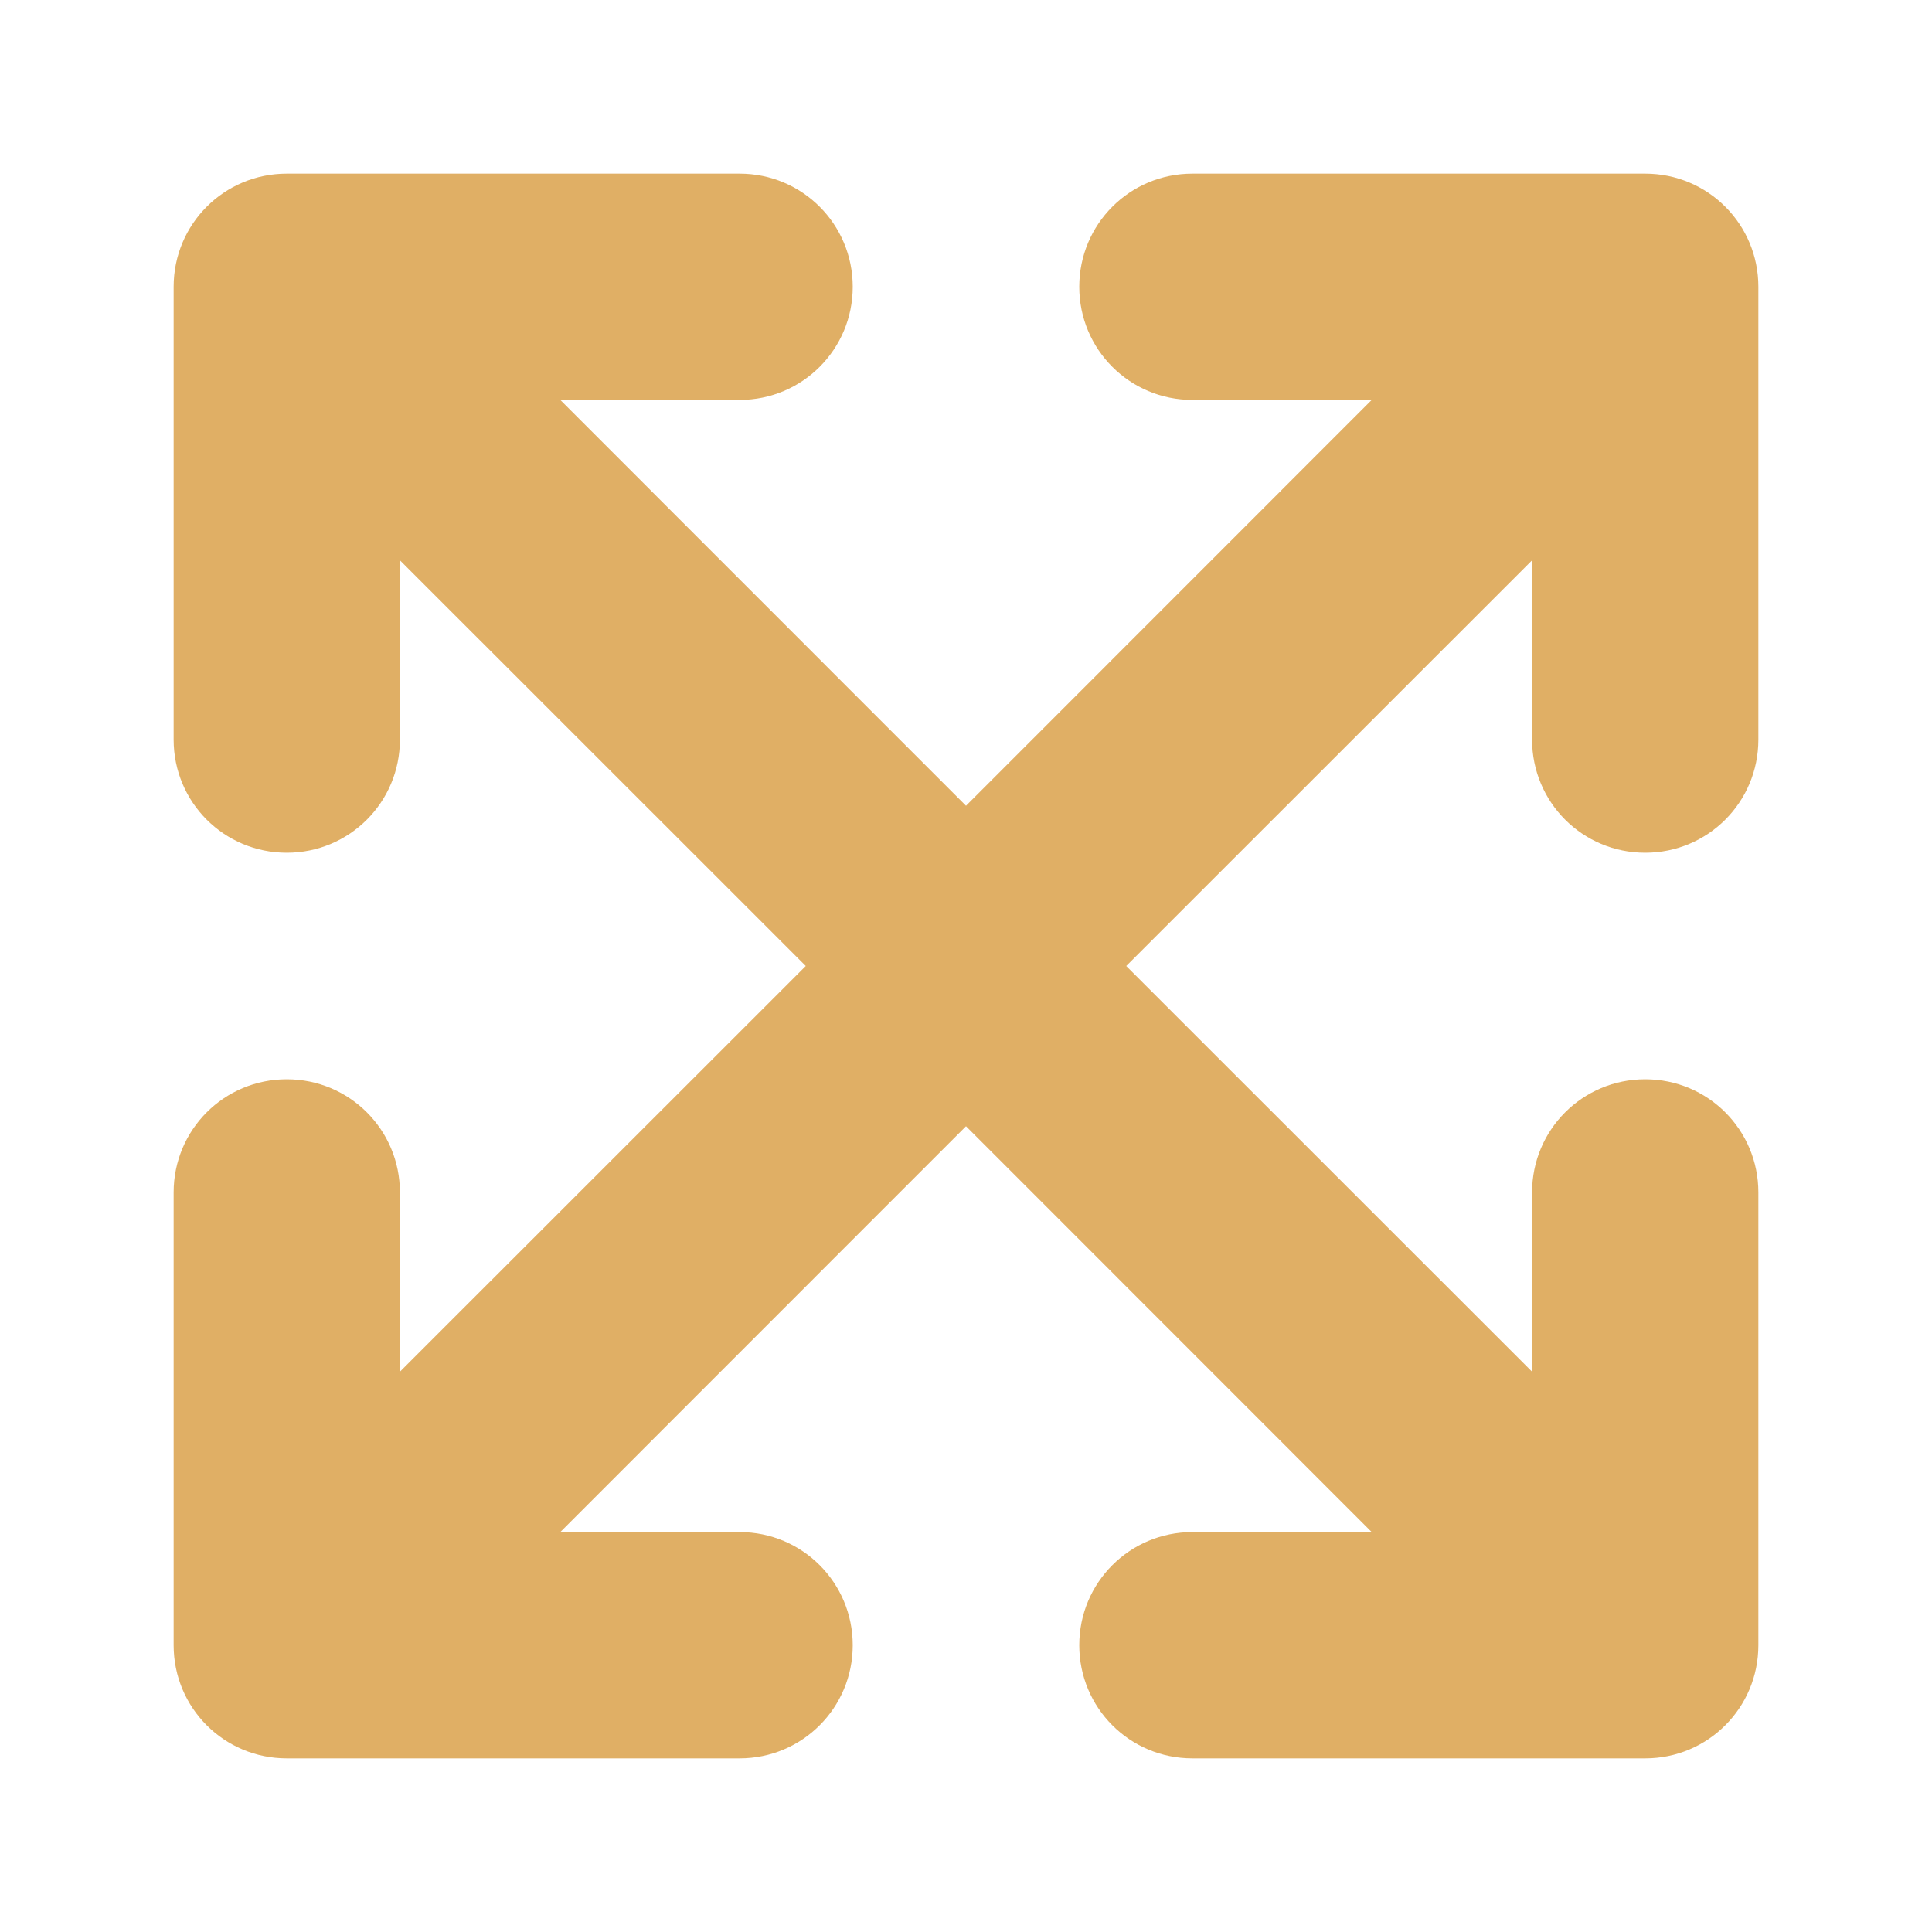 <svg width="16" height="16" viewBox="0 0 16 16" fill="none" xmlns="http://www.w3.org/2000/svg">
    <path
        d="M9.875 1.438C9.356 1.438 8.938 1.856 8.938 2.375C8.938 2.894 9.356 3.312 9.875 3.312H11.36L8 6.673L4.64 3.312H6.125C6.644 3.312 7.062 2.894 7.062 2.375C7.062 1.856 6.644 1.438 6.125 1.438H2.375C1.856 1.438 1.438 1.856 1.438 2.375V6.125C1.438 6.644 1.856 7.062 2.375 7.062C2.894 7.062 3.312 6.644 3.312 6.125V4.64L6.673 8L3.312 11.36V9.875C3.312 9.356 2.894 8.938 2.375 8.938C1.856 8.938 1.438 9.356 1.438 9.875V13.625C1.438 14.144 1.856 14.562 2.375 14.562H6.125C6.644 14.562 7.062 14.144 7.062 13.625C7.062 13.106 6.644 12.688 6.125 12.688H4.64L8 9.327L11.36 12.688H9.875C9.356 12.688 8.938 13.106 8.938 13.625C8.938 14.144 9.356 14.562 9.875 14.562H13.625C14.144 14.562 14.562 14.144 14.562 13.625V9.875C14.562 9.356 14.144 8.938 13.625 8.938C13.106 8.938 12.688 9.356 12.688 9.875V11.36L9.327 8L12.688 4.64V6.125C12.688 6.644 13.106 7.062 13.625 7.062C14.144 7.062 14.562 6.644 14.562 6.125V2.375C14.562 1.856 14.144 1.438 13.625 1.438H9.875Z"
        fill="#E0AF65" />
</svg>